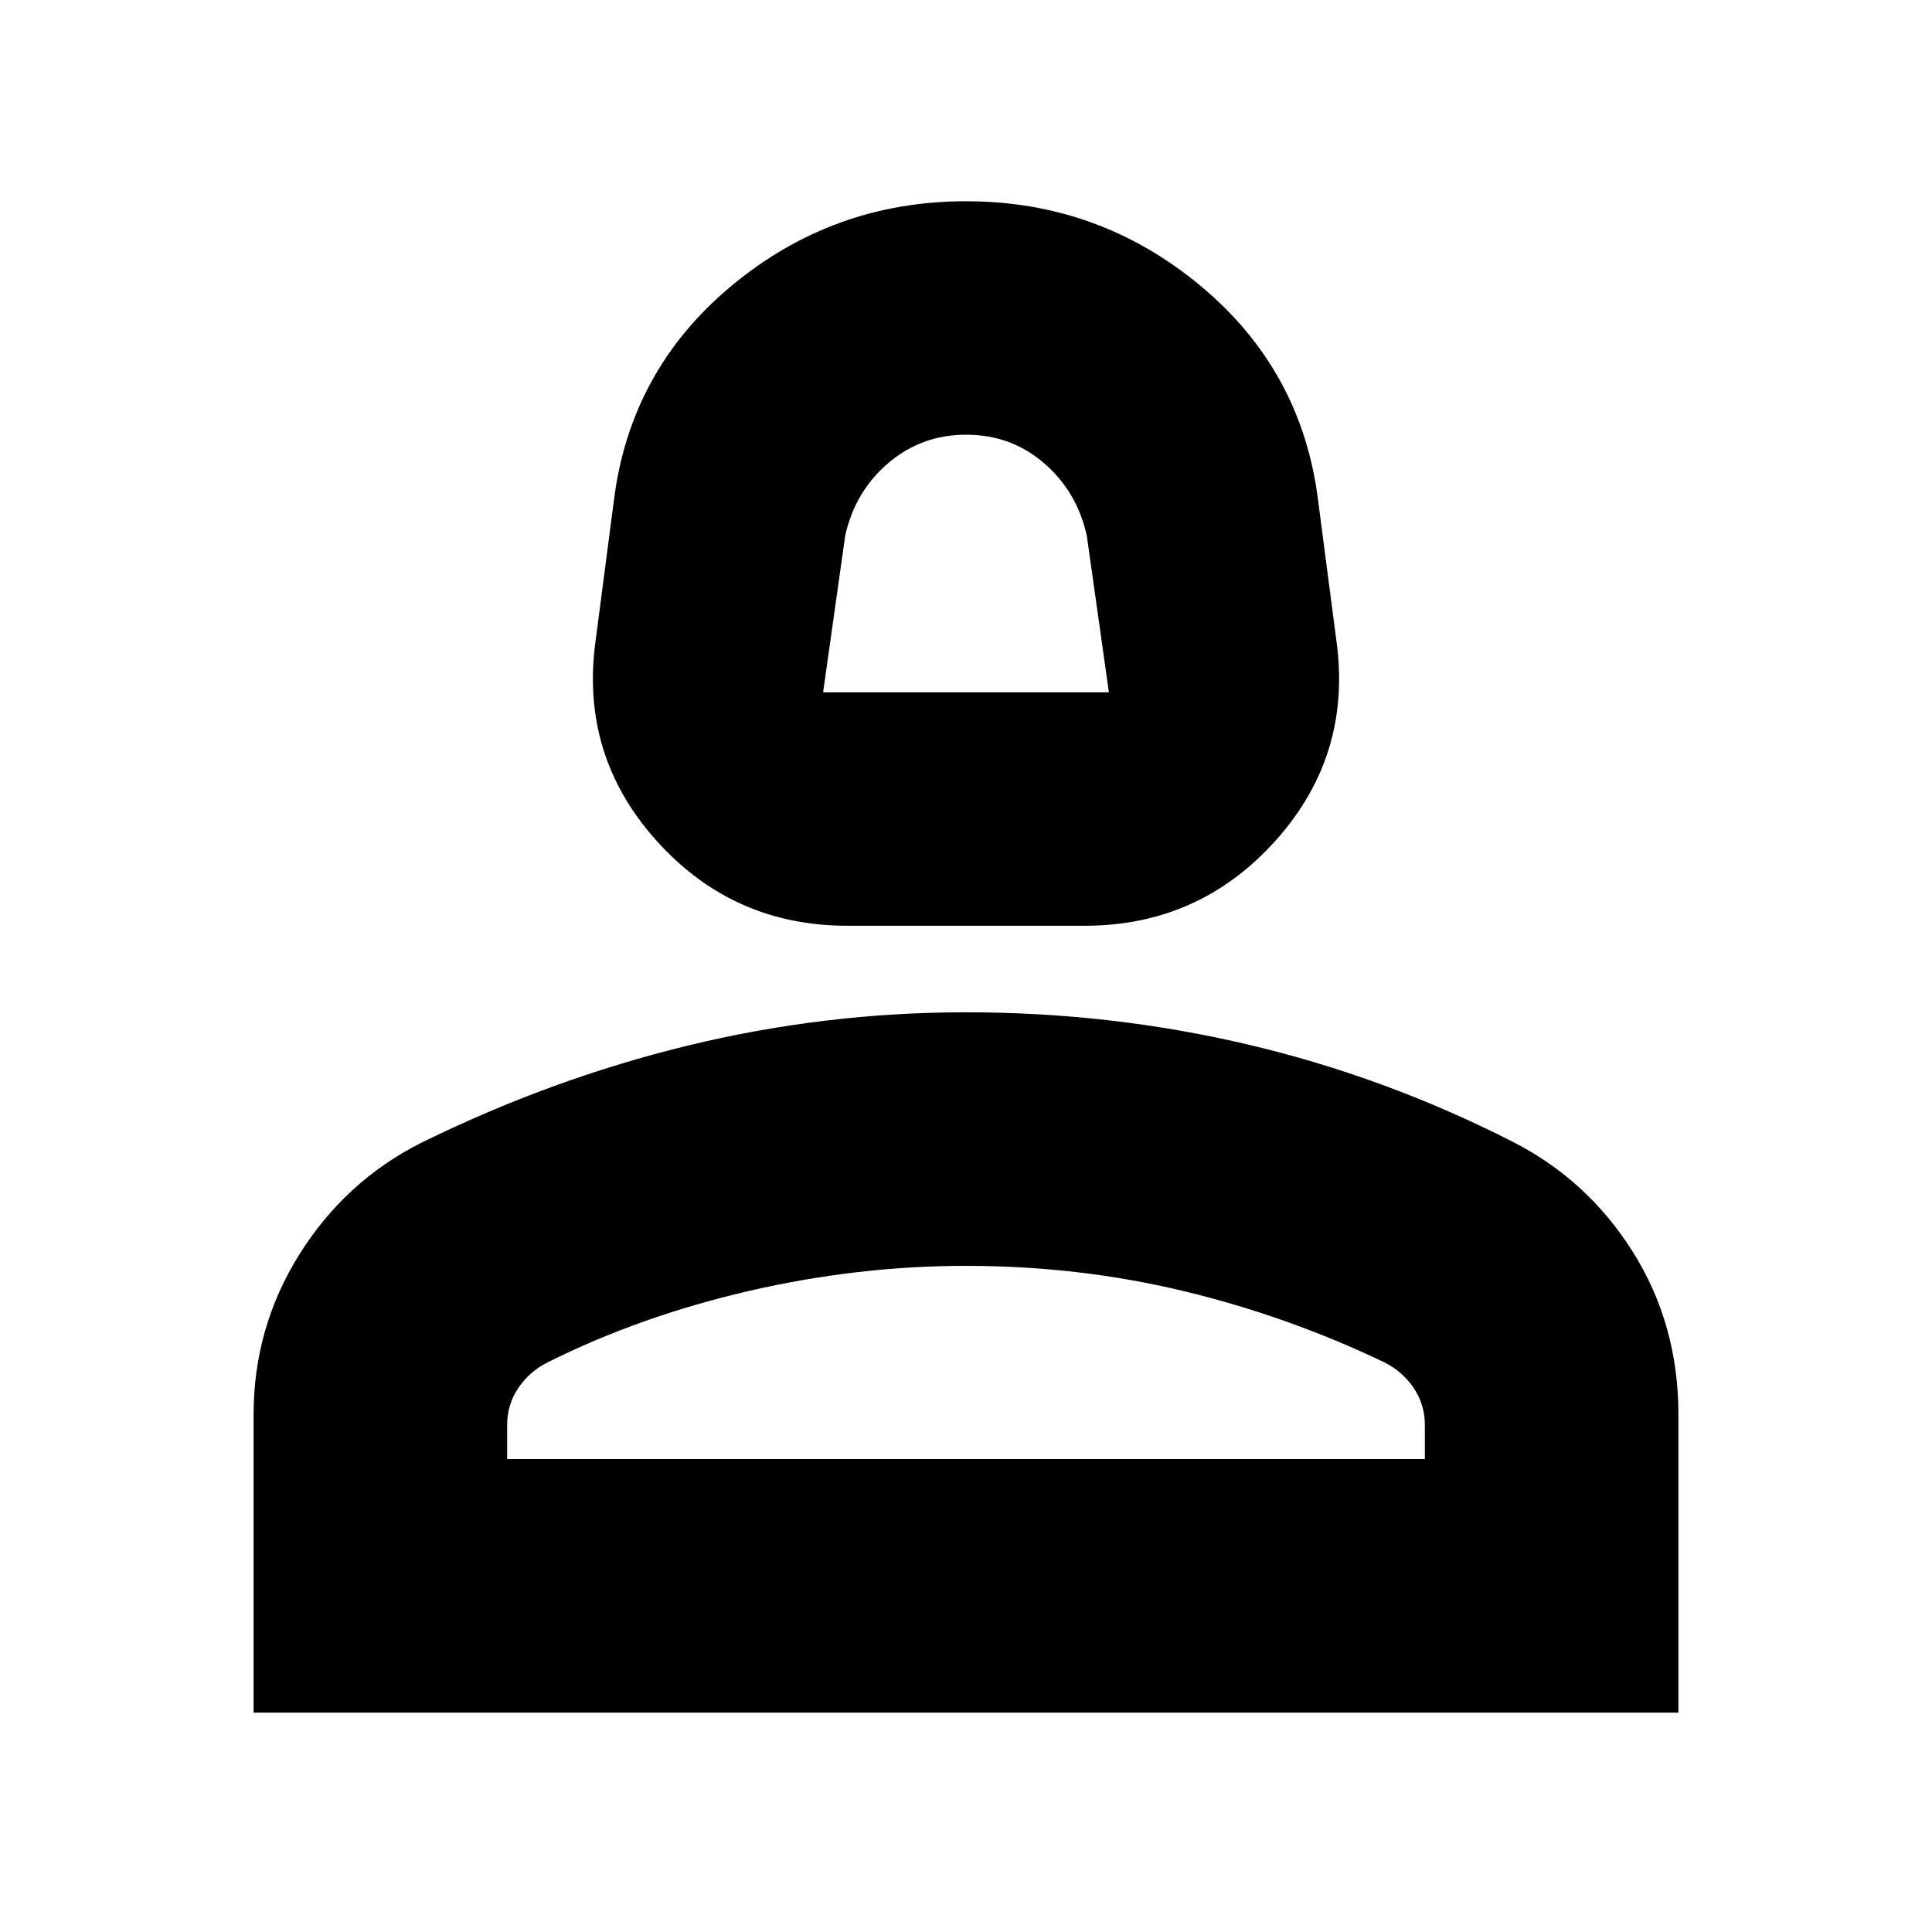 <svg xmlns="http://www.w3.org/2000/svg" height="24" viewBox="0 -960 960 960" width="24"><path d="M421-500q-57 0-95-42.5T296-642l9-69q8-65 58.5-107T480-860q66 0 116.5 42T655-711l9 69q8 57-30 99.5T539-500H421Zm-12-116h142l-11-78q-5-22-21.39-36t-38.5-14q-22.11 0-38.61 14T420-694l-11 78Zm71 0ZM126-109v-148q0-43.3 22.7-79.6 22.69-36.3 60.3-55.4 65-32 132.96-48.5Q409.92-457 480-457q72 0 140 16t131 48q37.61 18.96 60.3 54.98Q834-302 834-257.05V-109H126Zm126-126h456v-17q0-10.03-5.5-18.24-5.5-8.2-14.5-12.76-48-23-100-35.5T480-331q-54 0-108 12.5T272-283q-9 4.56-14.5 12.76-5.5 8.21-5.5 18.24v17Zm228 0Z"/></svg>